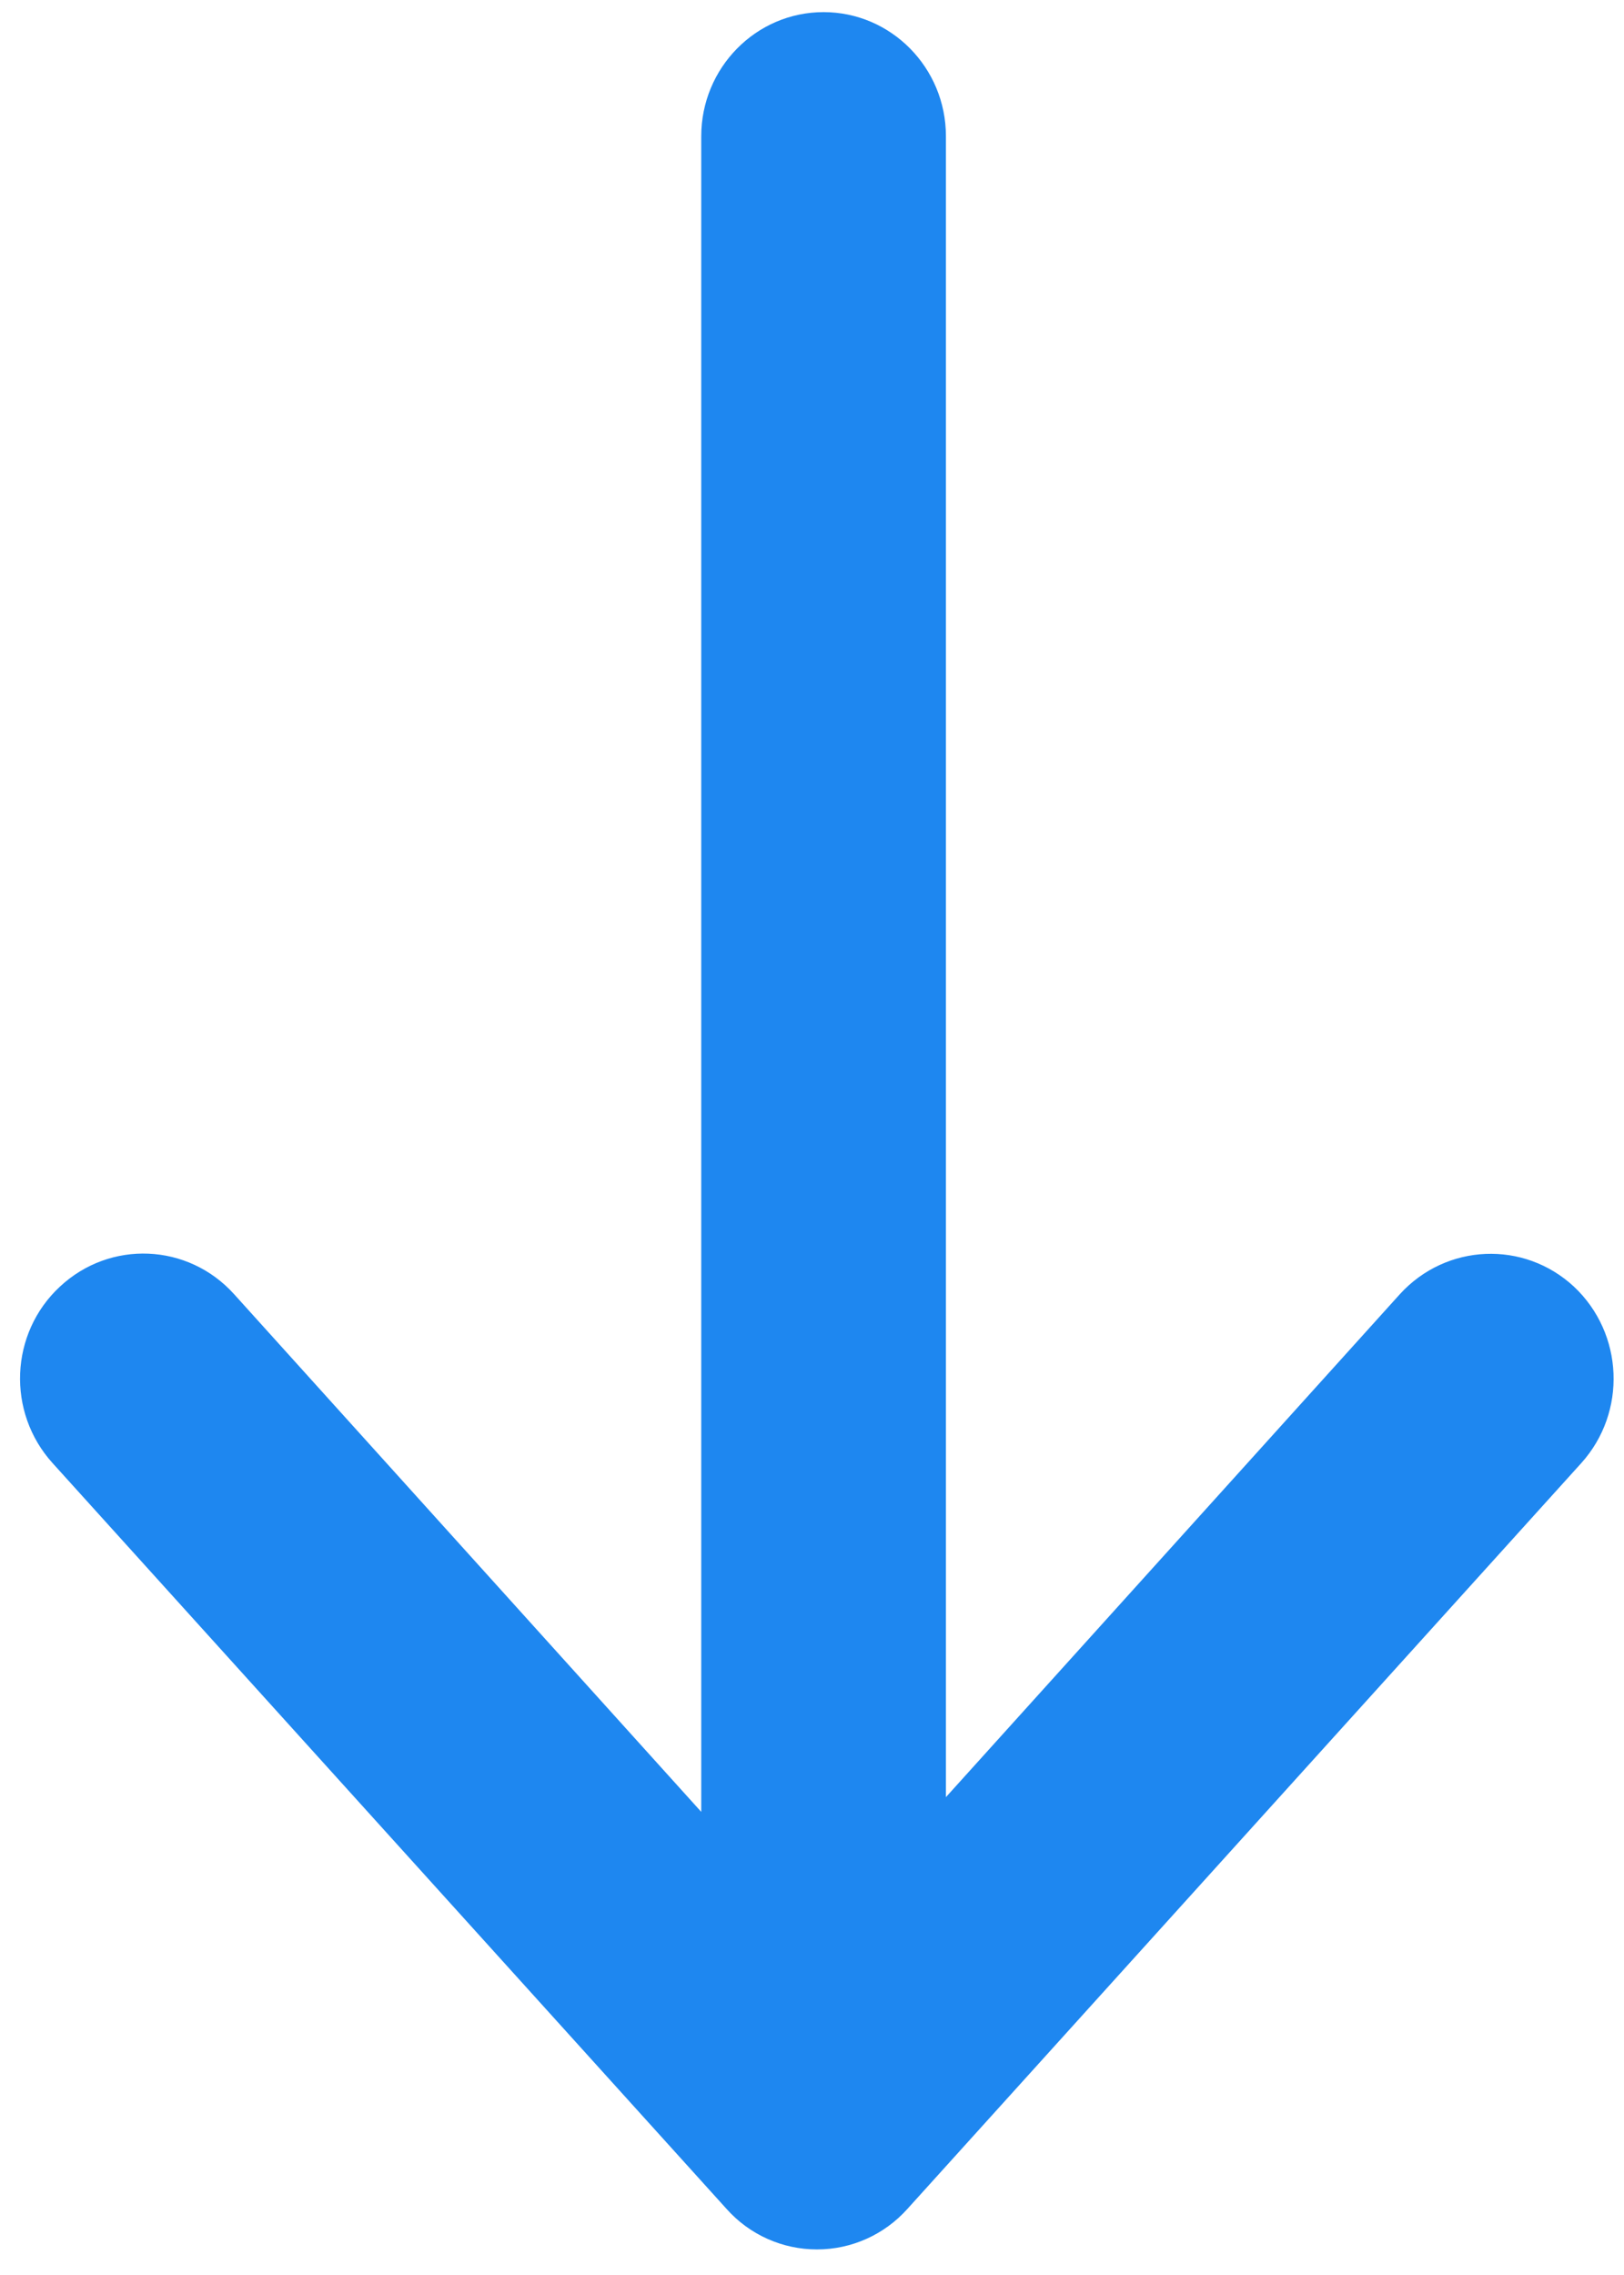 ﻿<?xml version="1.0" encoding="utf-8"?>
<svg version="1.1" xmlns:xlink="http://www.w3.org/1999/xlink" width="15px" height="21px" xmlns="http://www.w3.org/2000/svg">
  <g transform="matrix(1 0 0 1 -45 -1312 )">
    <path d="M 0.486 13.506  L 6.709 20.388  C 6.923 20.629  7.227 20.764  7.546 20.764  C 7.864 20.764  8.168 20.629  8.383 20.388  L 14.605 13.506  C 15.029 13.036  14.998 12.309  14.538 11.877  C 14.075 11.447  13.358 11.478  12.931 11.945  L 8.737 16.589  L 8.737 1.258  C 8.737 0.624  8.229 0.112  7.607 0.112  C 6.982 0.112  6.477 0.627  6.477 1.258  L 6.477 16.725  L 2.161 11.945  C 1.736 11.475  1.017 11.444  0.553 11.877  C 0.09 12.307  0.06 13.036  0.486 13.506  Z " fill-rule="nonzero" fill="#1e87f0" stroke="none" transform="matrix(1 0 0 1 45 1312 )" />
  </g>
</svg>